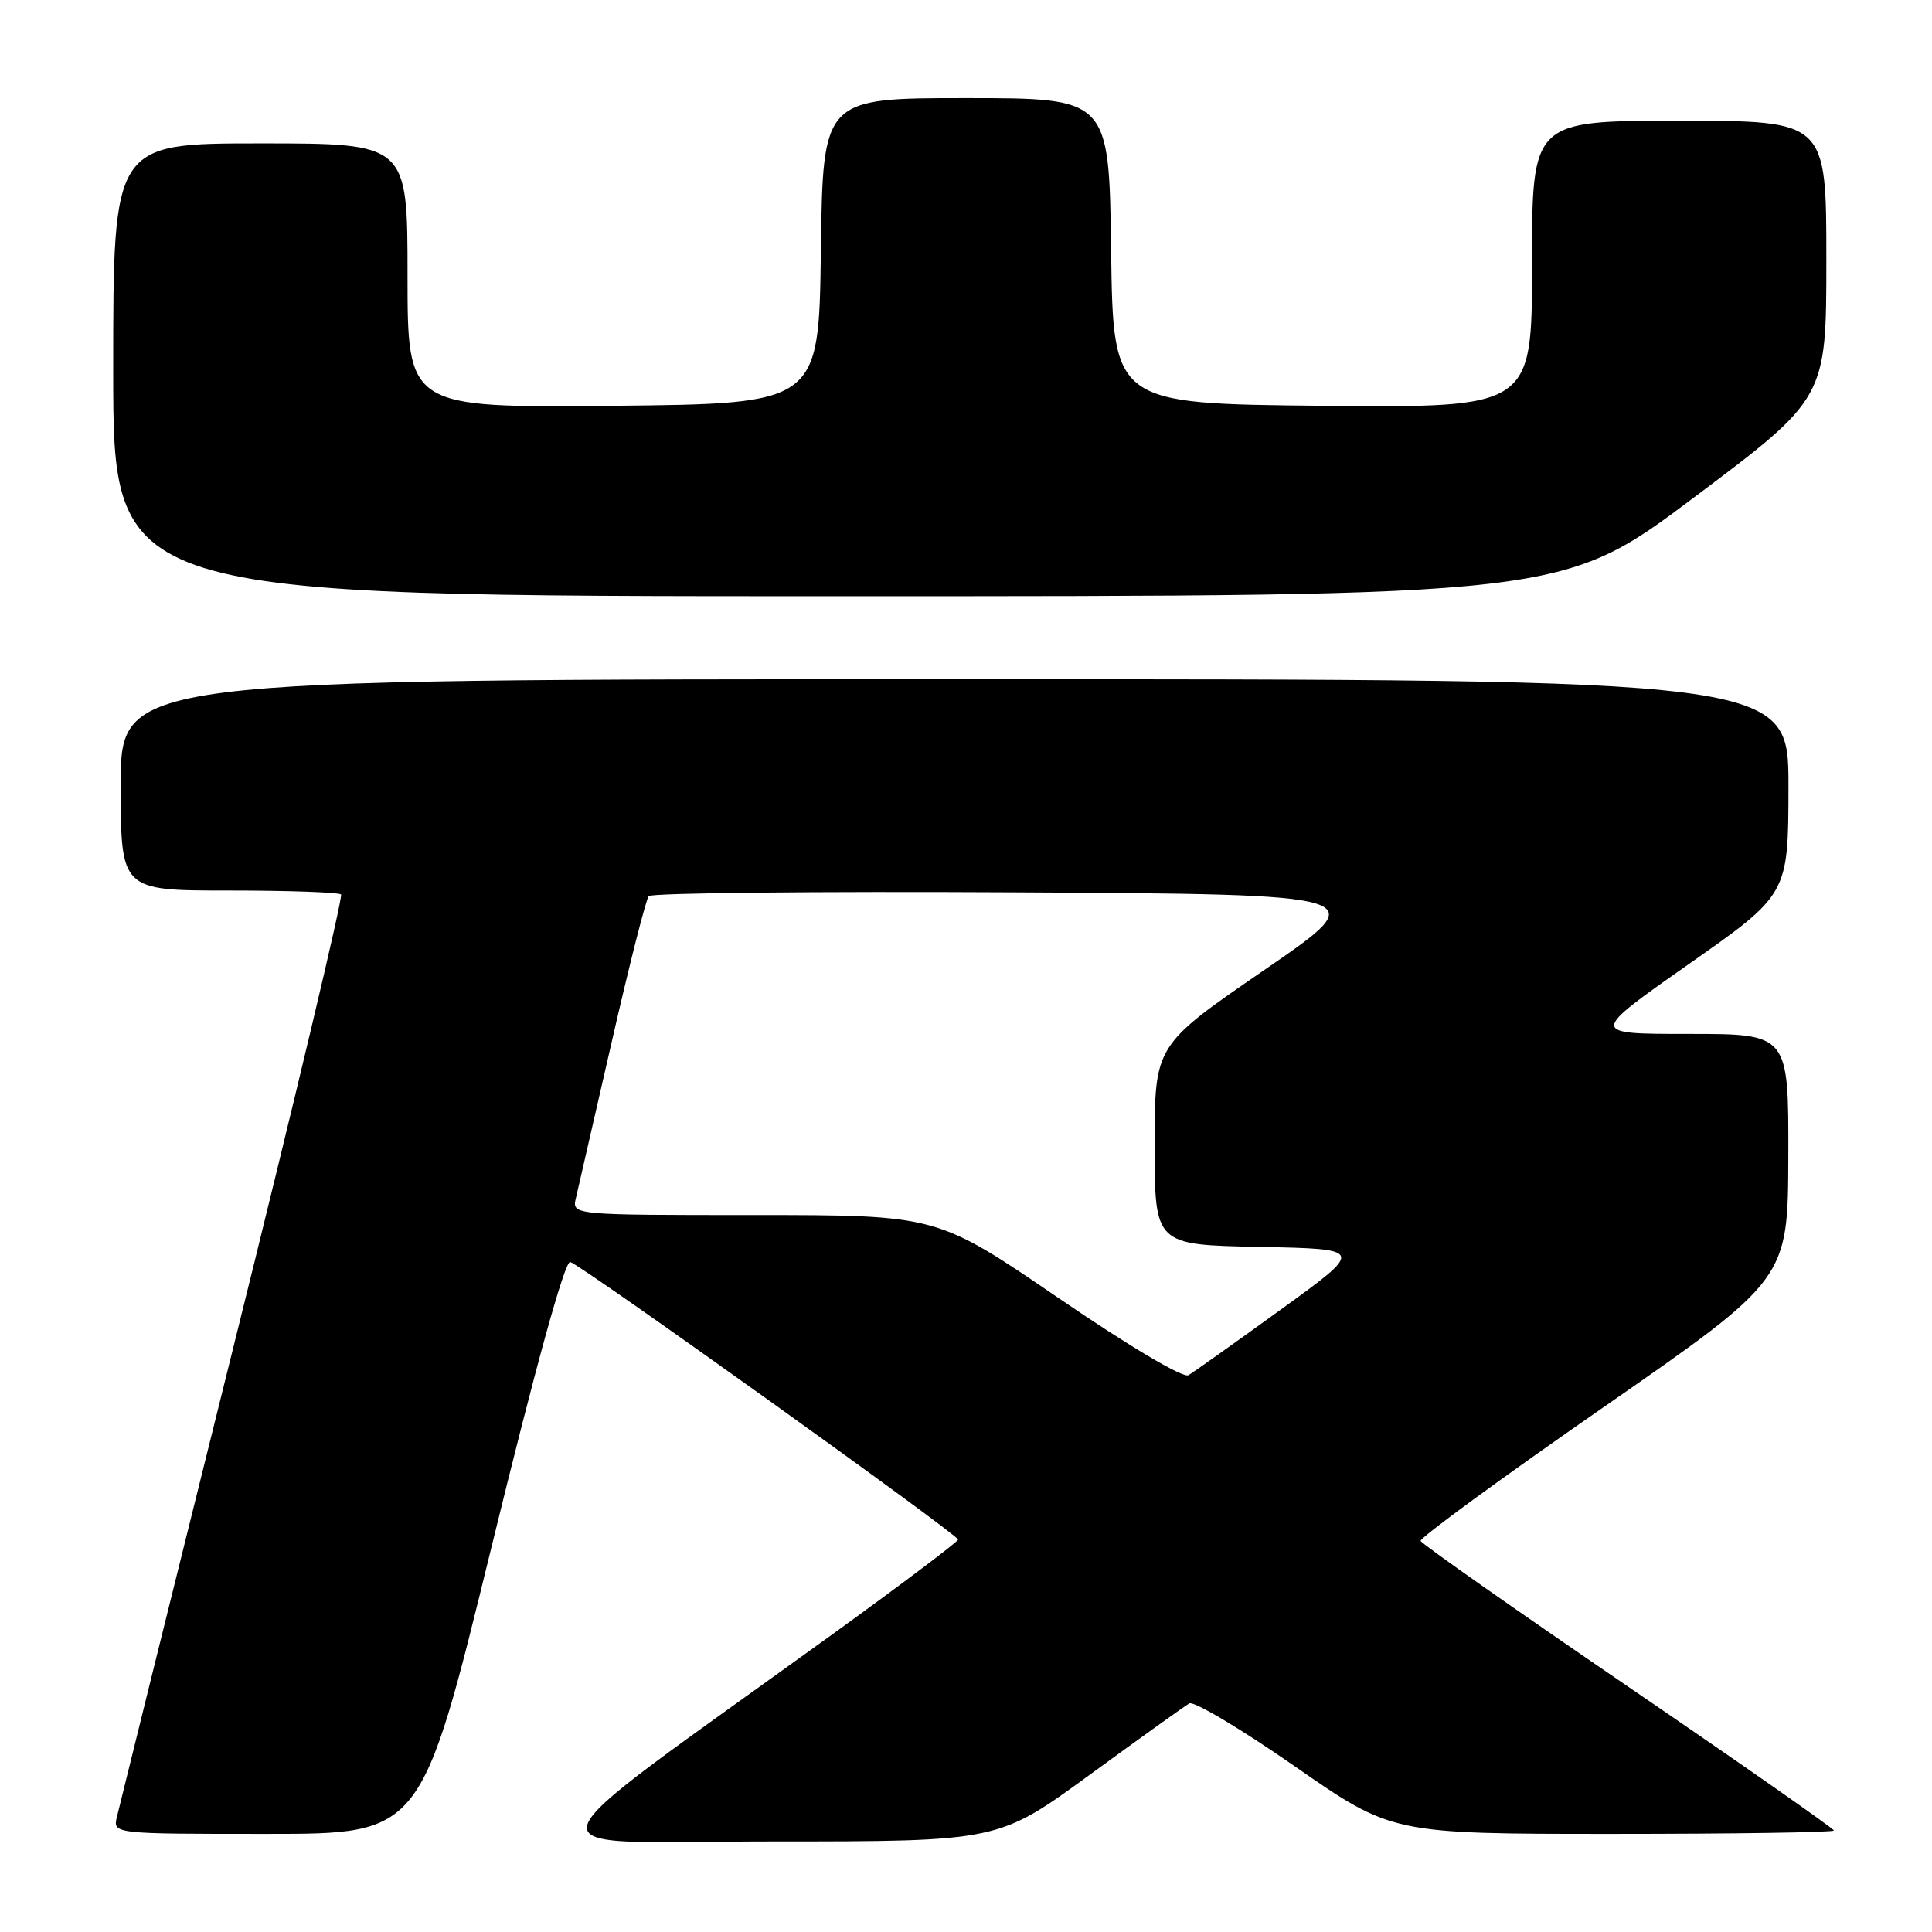 <?xml version="1.0" encoding="UTF-8" standalone="no"?>
<!DOCTYPE svg PUBLIC "-//W3C//DTD SVG 1.1//EN" "http://www.w3.org/Graphics/SVG/1.1/DTD/svg11.dtd" >
<svg xmlns="http://www.w3.org/2000/svg" xmlns:xlink="http://www.w3.org/1999/xlink" version="1.1" viewBox="0 0 256 256">
 <g >
 <path fill="currentColor"
d=" M 144.39 235.17 C 151.05 230.31 156.99 226.05 157.59 225.71 C 158.19 225.37 164.47 229.11 171.56 234.04 C 184.45 243.00 184.45 243.00 213.72 243.00 C 229.83 243.00 243.00 242.80 243.00 242.55 C 243.00 242.31 230.74 233.73 215.75 223.50 C 200.76 213.27 188.38 204.57 188.24 204.18 C 188.10 203.78 198.99 195.82 212.45 186.48 C 236.91 169.50 236.91 169.50 236.96 153.25 C 237.00 137.00 237.00 137.00 223.80 137.00 C 210.59 137.00 210.59 137.00 223.77 127.75 C 236.96 118.50 236.96 118.50 236.98 104.25 C 237.00 90.00 237.00 90.00 126.50 90.00 C 16.00 90.00 16.00 90.00 16.00 104.00 C 16.00 118.00 16.00 118.00 30.33 118.00 C 38.22 118.00 44.90 118.24 45.19 118.52 C 45.48 118.81 39.03 145.92 30.86 178.77 C 22.69 211.62 15.78 239.51 15.49 240.75 C 14.96 243.00 14.96 243.00 35.39 243.00 C 55.83 243.00 55.83 243.00 65.13 204.97 C 70.98 181.04 74.84 167.04 75.56 167.22 C 76.99 167.58 126.94 203.33 126.95 204.00 C 126.95 204.28 119.49 209.90 110.37 216.50 C 67.82 247.28 68.77 244.00 102.43 244.00 C 132.29 244.00 132.29 244.00 144.39 235.17 Z  M 224.51 65.88 C 242.00 52.75 242.00 52.75 242.00 34.38 C 242.00 16.00 242.00 16.00 222.50 16.00 C 203.00 16.00 203.00 16.00 203.00 35.02 C 203.00 54.03 203.00 54.03 175.25 53.77 C 147.50 53.50 147.50 53.50 147.23 33.25 C 146.96 13.00 146.96 13.00 128.00 13.00 C 109.04 13.00 109.04 13.00 108.77 33.25 C 108.50 53.50 108.50 53.50 81.25 53.77 C 54.00 54.03 54.00 54.03 54.00 36.52 C 54.00 19.00 54.00 19.00 34.50 19.00 C 15.00 19.00 15.00 19.00 15.00 49.00 C 15.00 79.00 15.00 79.00 111.01 79.00 C 207.03 79.00 207.03 79.00 224.51 65.88 Z  M 140.22 171.97 C 124.16 161.00 124.16 161.00 99.97 161.00 C 75.78 161.00 75.78 161.00 76.31 158.75 C 76.60 157.51 78.74 148.18 81.07 138.00 C 83.39 127.83 85.60 119.16 85.96 118.74 C 86.32 118.32 108.11 118.10 134.38 118.24 C 182.13 118.50 182.13 118.50 167.57 128.50 C 153.00 138.50 153.00 138.50 153.00 151.72 C 153.00 164.95 153.00 164.95 166.90 165.22 C 180.80 165.50 180.80 165.50 169.75 173.50 C 163.67 177.90 158.15 181.82 157.49 182.22 C 156.78 182.64 149.72 178.46 140.22 171.97 Z "/>
</g>
</svg>